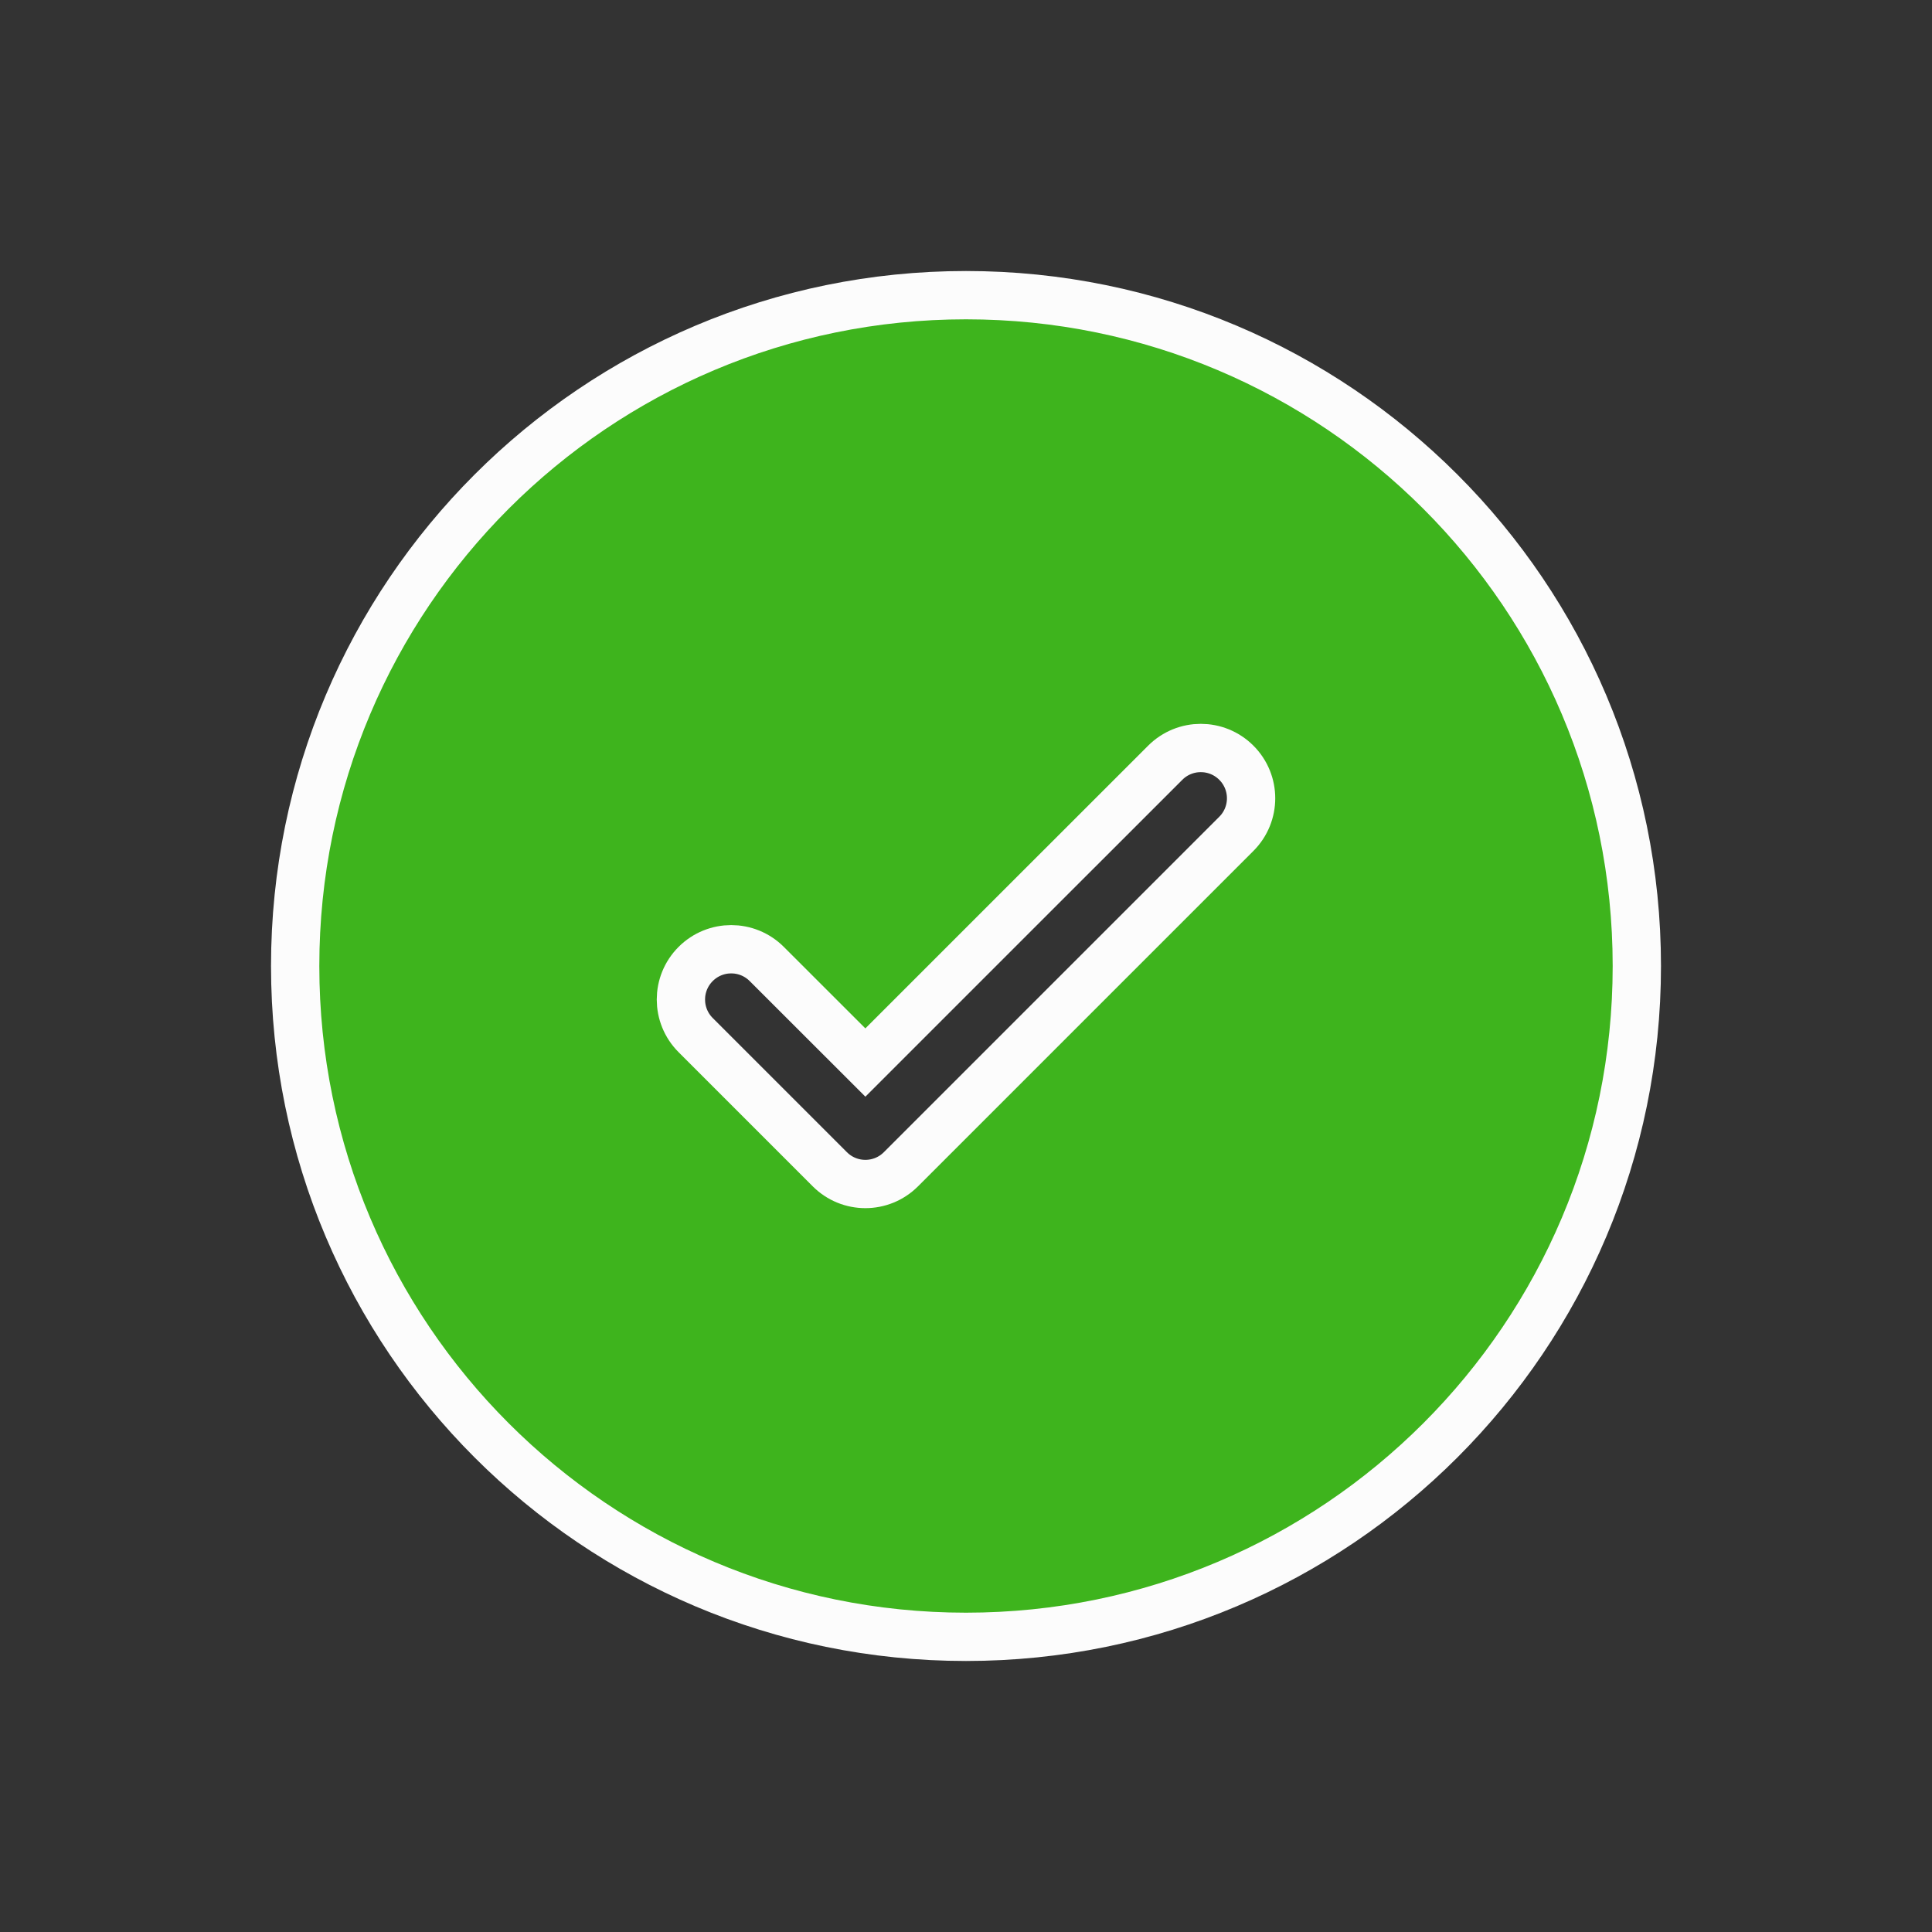 <!DOCTYPE svg PUBLIC "-//W3C//DTD SVG 1.1//EN" "http://www.w3.org/Graphics/SVG/1.1/DTD/svg11.dtd">
<!-- Uploaded to: SVG Repo, www.svgrepo.com, Transformed by: SVG Repo Mixer Tools -->
<svg width="64px" height="64px" viewBox="-2.4 -2.4 28.80 28.80" fill="none" xmlns="http://www.w3.org/2000/svg" stroke="#fcfcfc" stroke-width="0.72">
<rect x="-2.4" y="-2.4" width="28.80" height="28.80" fill="#333333" stroke="none"/>
<g id="SVGRepo_bgCarrier" stroke-width="0"/>
<g id="SVGRepo_tracerCarrier" stroke-linecap="round" stroke-linejoin="round" stroke="#CCCCCC" stroke-width="0.048"/>
<g id="SVGRepo_iconCarrier"> <path fill-rule="evenodd" clip-rule="evenodd" d="M22 12C22 17.523 17.523 22 12 22C6.477 22 2 17.523 2 12C2 6.477 6.477 2 12 2C17.523 2 22 6.477 22 12ZM16.03 8.97C16.323 9.263 16.323 9.737 16.03 10.03L11.03 15.03C10.737 15.323 10.263 15.323 9.97 15.03L7.97 13.03C7.677 12.737 7.677 12.263 7.97 11.97C8.263 11.677 8.737 11.677 9.03 11.97L10.5 13.439L12.735 11.204L14.97 8.97C15.263 8.677 15.737 8.677 16.03 8.97Z" fill="#3eb41d"/> </g>
</svg>